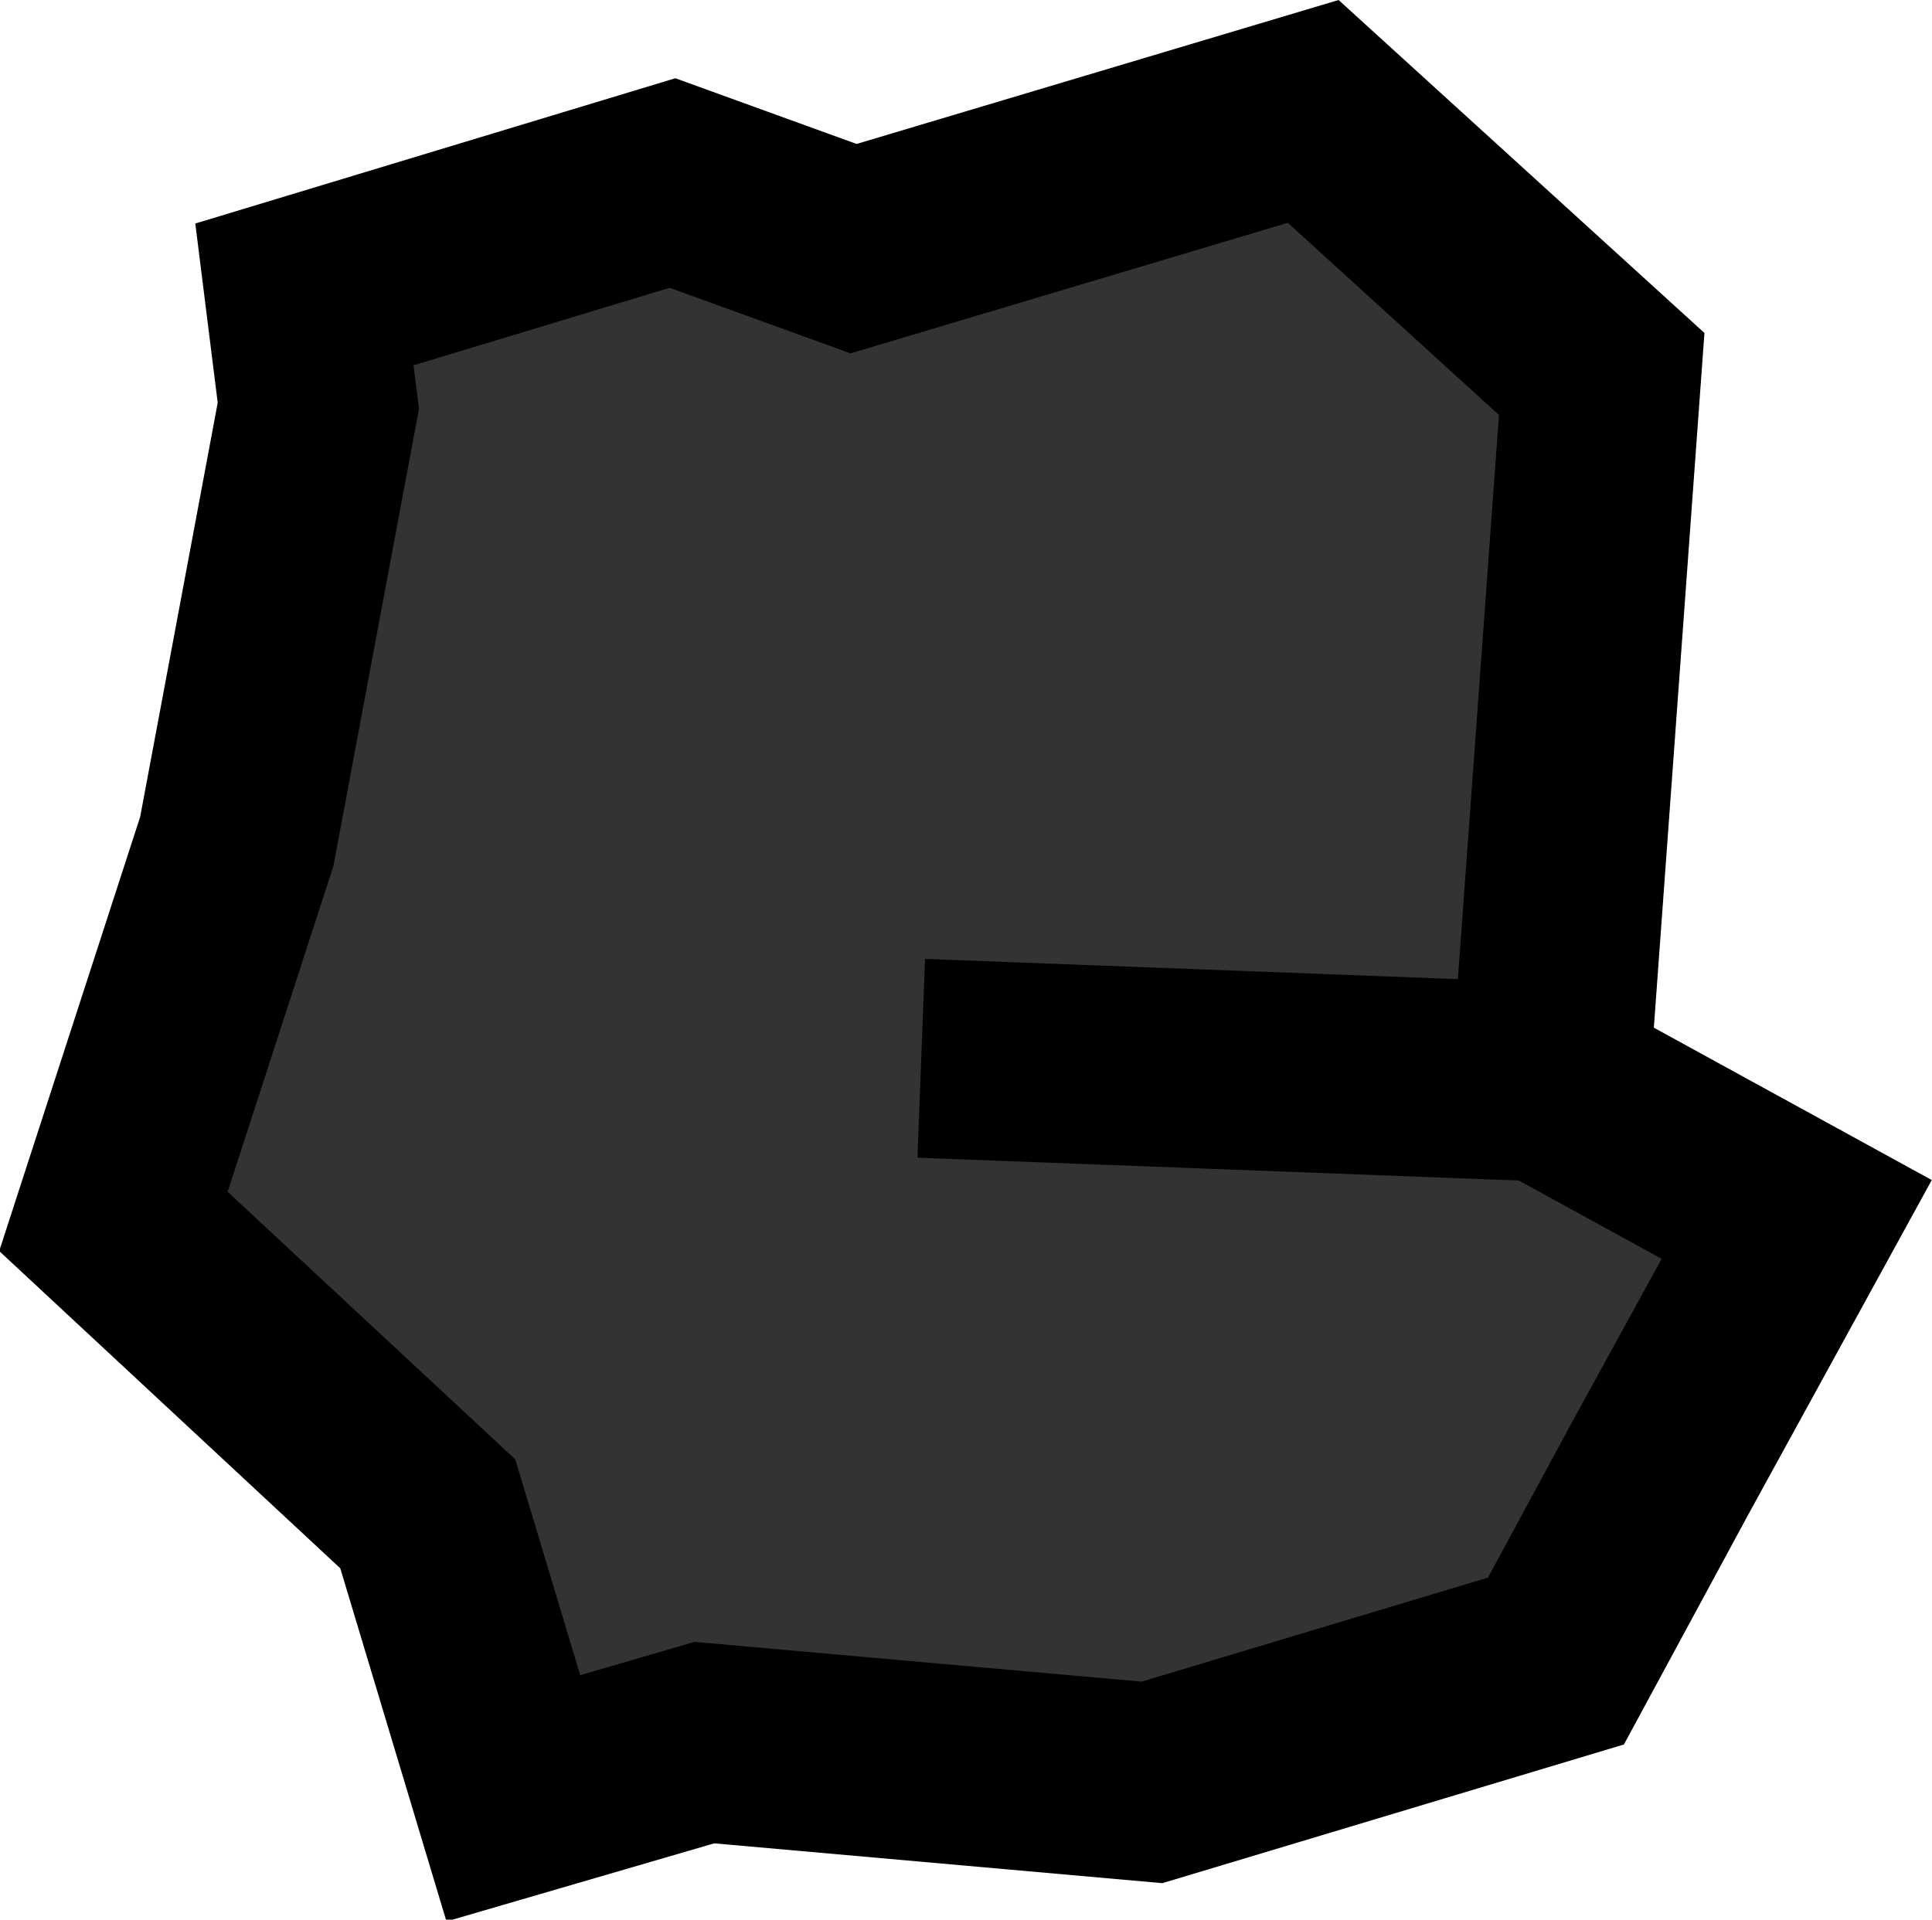 <svg xmlns="http://www.w3.org/2000/svg" viewBox="0 0 9.71 9.65"><defs><style>.cls-1{fill:#333;}.cls-1,.cls-2{stroke:#000;stroke-miterlimit:10;}.cls-2{fill:none;}</style></defs><g id="Layer_2" data-name="Layer 2"><g id="extra_assets" data-name="extra assets"><polygon class="cls-1" points="8.35 7.37 7.82 8.35 5.79 8.96 3.54 8.76 2.58 9.04 2.15 7.61 0.57 6.14 1.19 4.23 1.6 2.04 1.53 1.48 3.38 0.92 4.29 1.25 6.6 0.56 8.05 1.88 7.79 5.45 9.03 6.13 8.35 7.37"/><line class="cls-2" x1="4.63" y1="5.32" x2="7.79" y2="5.44"/></g></g></svg>